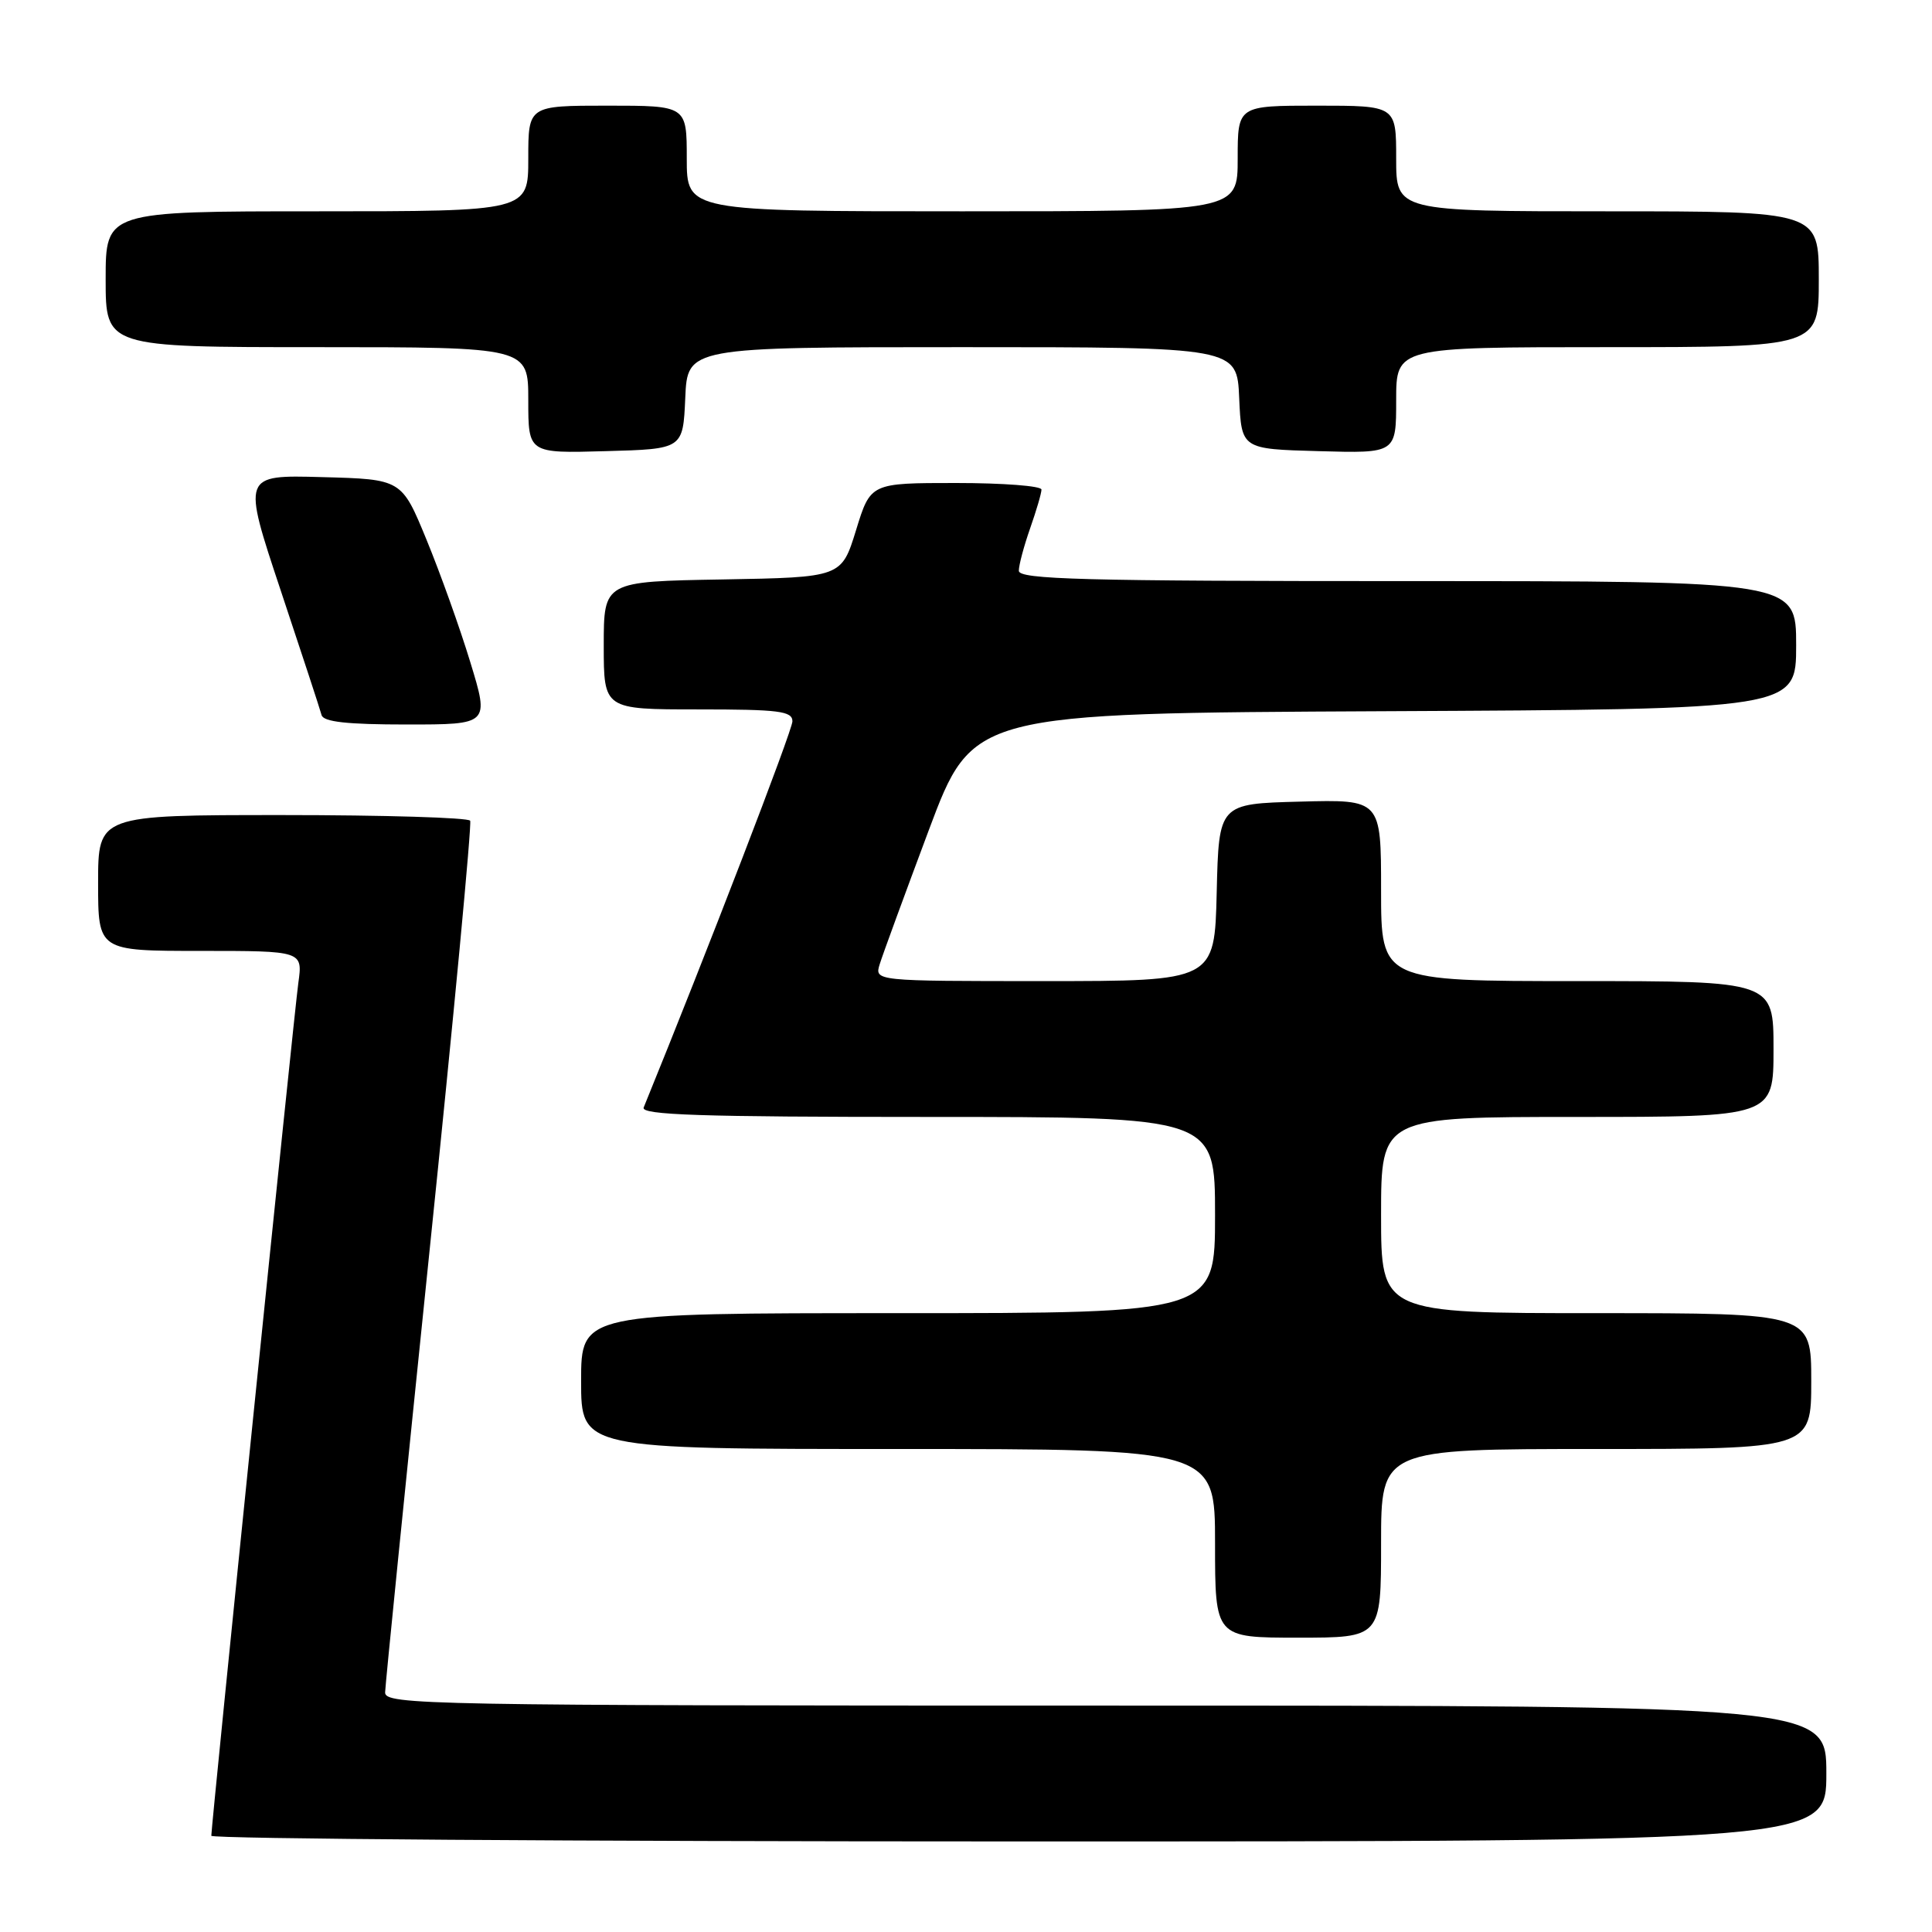 <?xml version="1.0" encoding="UTF-8" standalone="no"?>
<!DOCTYPE svg PUBLIC "-//W3C//DTD SVG 1.1//EN" "http://www.w3.org/Graphics/SVG/1.1/DTD/svg11.dtd" >
<svg xmlns="http://www.w3.org/2000/svg" xmlns:xlink="http://www.w3.org/1999/xlink" version="1.1" viewBox="0 0 256 256">
 <g >
 <path fill="currentColor"
d=" M 242.00 235.00 C 242.00 226.00 242.00 226.00 146.50 226.00 C 56.20 226.00 51.00 225.90 51.03 224.25 C 51.05 223.29 53.69 197.07 56.89 166.00 C 60.10 134.93 62.53 109.16 62.30 108.75 C 62.07 108.34 50.88 108.00 37.44 108.00 C 13.00 108.00 13.00 108.00 13.00 117.00 C 13.00 126.00 13.00 126.00 26.56 126.00 C 40.12 126.00 40.12 126.00 39.53 130.25 C 38.96 134.36 28.01 241.74 28.00 243.25 C 28.00 243.66 76.15 244.00 135.00 244.00 C 242.00 244.00 242.00 244.00 242.00 235.00 Z  M 183.00 204.50 C 183.00 192.00 183.00 192.00 211.50 192.00 C 240.00 192.00 240.00 192.00 240.00 183.00 C 240.00 174.00 240.00 174.00 211.50 174.00 C 183.00 174.00 183.00 174.00 183.00 161.00 C 183.00 148.00 183.00 148.00 209.00 148.00 C 235.00 148.00 235.00 148.00 235.00 139.00 C 235.00 130.00 235.00 130.00 209.00 130.00 C 183.00 130.00 183.00 130.00 183.00 117.97 C 183.00 105.93 183.00 105.93 172.25 106.22 C 161.50 106.50 161.50 106.50 161.22 118.25 C 160.94 130.00 160.94 130.00 138.40 130.00 C 115.87 130.00 115.87 130.00 116.57 127.75 C 116.95 126.51 119.88 118.53 123.07 110.00 C 128.88 94.50 128.88 94.50 183.44 94.24 C 238.00 93.98 238.00 93.98 238.00 85.49 C 238.00 77.00 238.00 77.00 186.50 77.00 C 143.48 77.00 135.00 76.77 135.00 75.63 C 135.00 74.87 135.68 72.34 136.50 70.00 C 137.32 67.66 138.00 65.36 138.00 64.87 C 138.00 64.39 132.90 64.00 126.68 64.00 C 115.35 64.00 115.35 64.00 113.43 70.25 C 111.50 76.50 111.50 76.50 95.75 76.78 C 80.00 77.05 80.00 77.05 80.00 85.53 C 80.00 94.00 80.00 94.00 92.50 94.00 C 103.22 94.00 105.00 94.22 105.00 95.58 C 105.00 96.77 93.73 126.04 85.29 146.75 C 84.89 147.74 92.80 148.00 122.89 148.00 C 161.00 148.00 161.00 148.00 161.00 161.00 C 161.00 174.00 161.00 174.00 119.00 174.00 C 77.00 174.00 77.00 174.00 77.00 183.00 C 77.00 192.00 77.00 192.00 119.00 192.00 C 161.00 192.00 161.00 192.00 161.00 204.50 C 161.00 217.00 161.00 217.00 172.00 217.00 C 183.00 217.00 183.00 217.00 183.00 204.50 Z  M 62.32 87.75 C 60.94 83.21 58.32 75.90 56.51 71.50 C 53.22 63.50 53.22 63.50 42.66 63.22 C 32.10 62.93 32.10 62.93 37.19 78.22 C 39.99 86.62 42.43 94.06 42.61 94.75 C 42.85 95.65 45.97 96.00 53.89 96.00 C 64.84 96.00 64.84 96.00 62.32 87.75 Z  M 90.80 52.75 C 91.09 46.00 91.09 46.00 127.50 46.00 C 163.91 46.00 163.91 46.00 164.20 52.75 C 164.50 59.50 164.50 59.50 174.75 59.78 C 185.00 60.07 185.00 60.07 185.00 53.03 C 185.00 46.00 185.00 46.00 213.00 46.00 C 241.00 46.00 241.00 46.00 241.00 37.00 C 241.00 28.00 241.00 28.00 213.00 28.00 C 185.00 28.00 185.00 28.00 185.00 21.00 C 185.00 14.00 185.00 14.00 174.50 14.00 C 164.00 14.00 164.00 14.00 164.00 21.00 C 164.00 28.00 164.00 28.00 127.50 28.00 C 91.00 28.00 91.00 28.00 91.00 21.00 C 91.00 14.00 91.00 14.00 80.50 14.00 C 70.00 14.00 70.00 14.00 70.00 21.00 C 70.00 28.00 70.00 28.00 42.00 28.00 C 14.00 28.00 14.00 28.00 14.00 37.00 C 14.00 46.00 14.00 46.00 42.00 46.00 C 70.00 46.00 70.00 46.00 70.00 53.03 C 70.00 60.07 70.00 60.07 80.25 59.78 C 90.50 59.50 90.50 59.50 90.80 52.75 Z "/>
</g>
</svg>